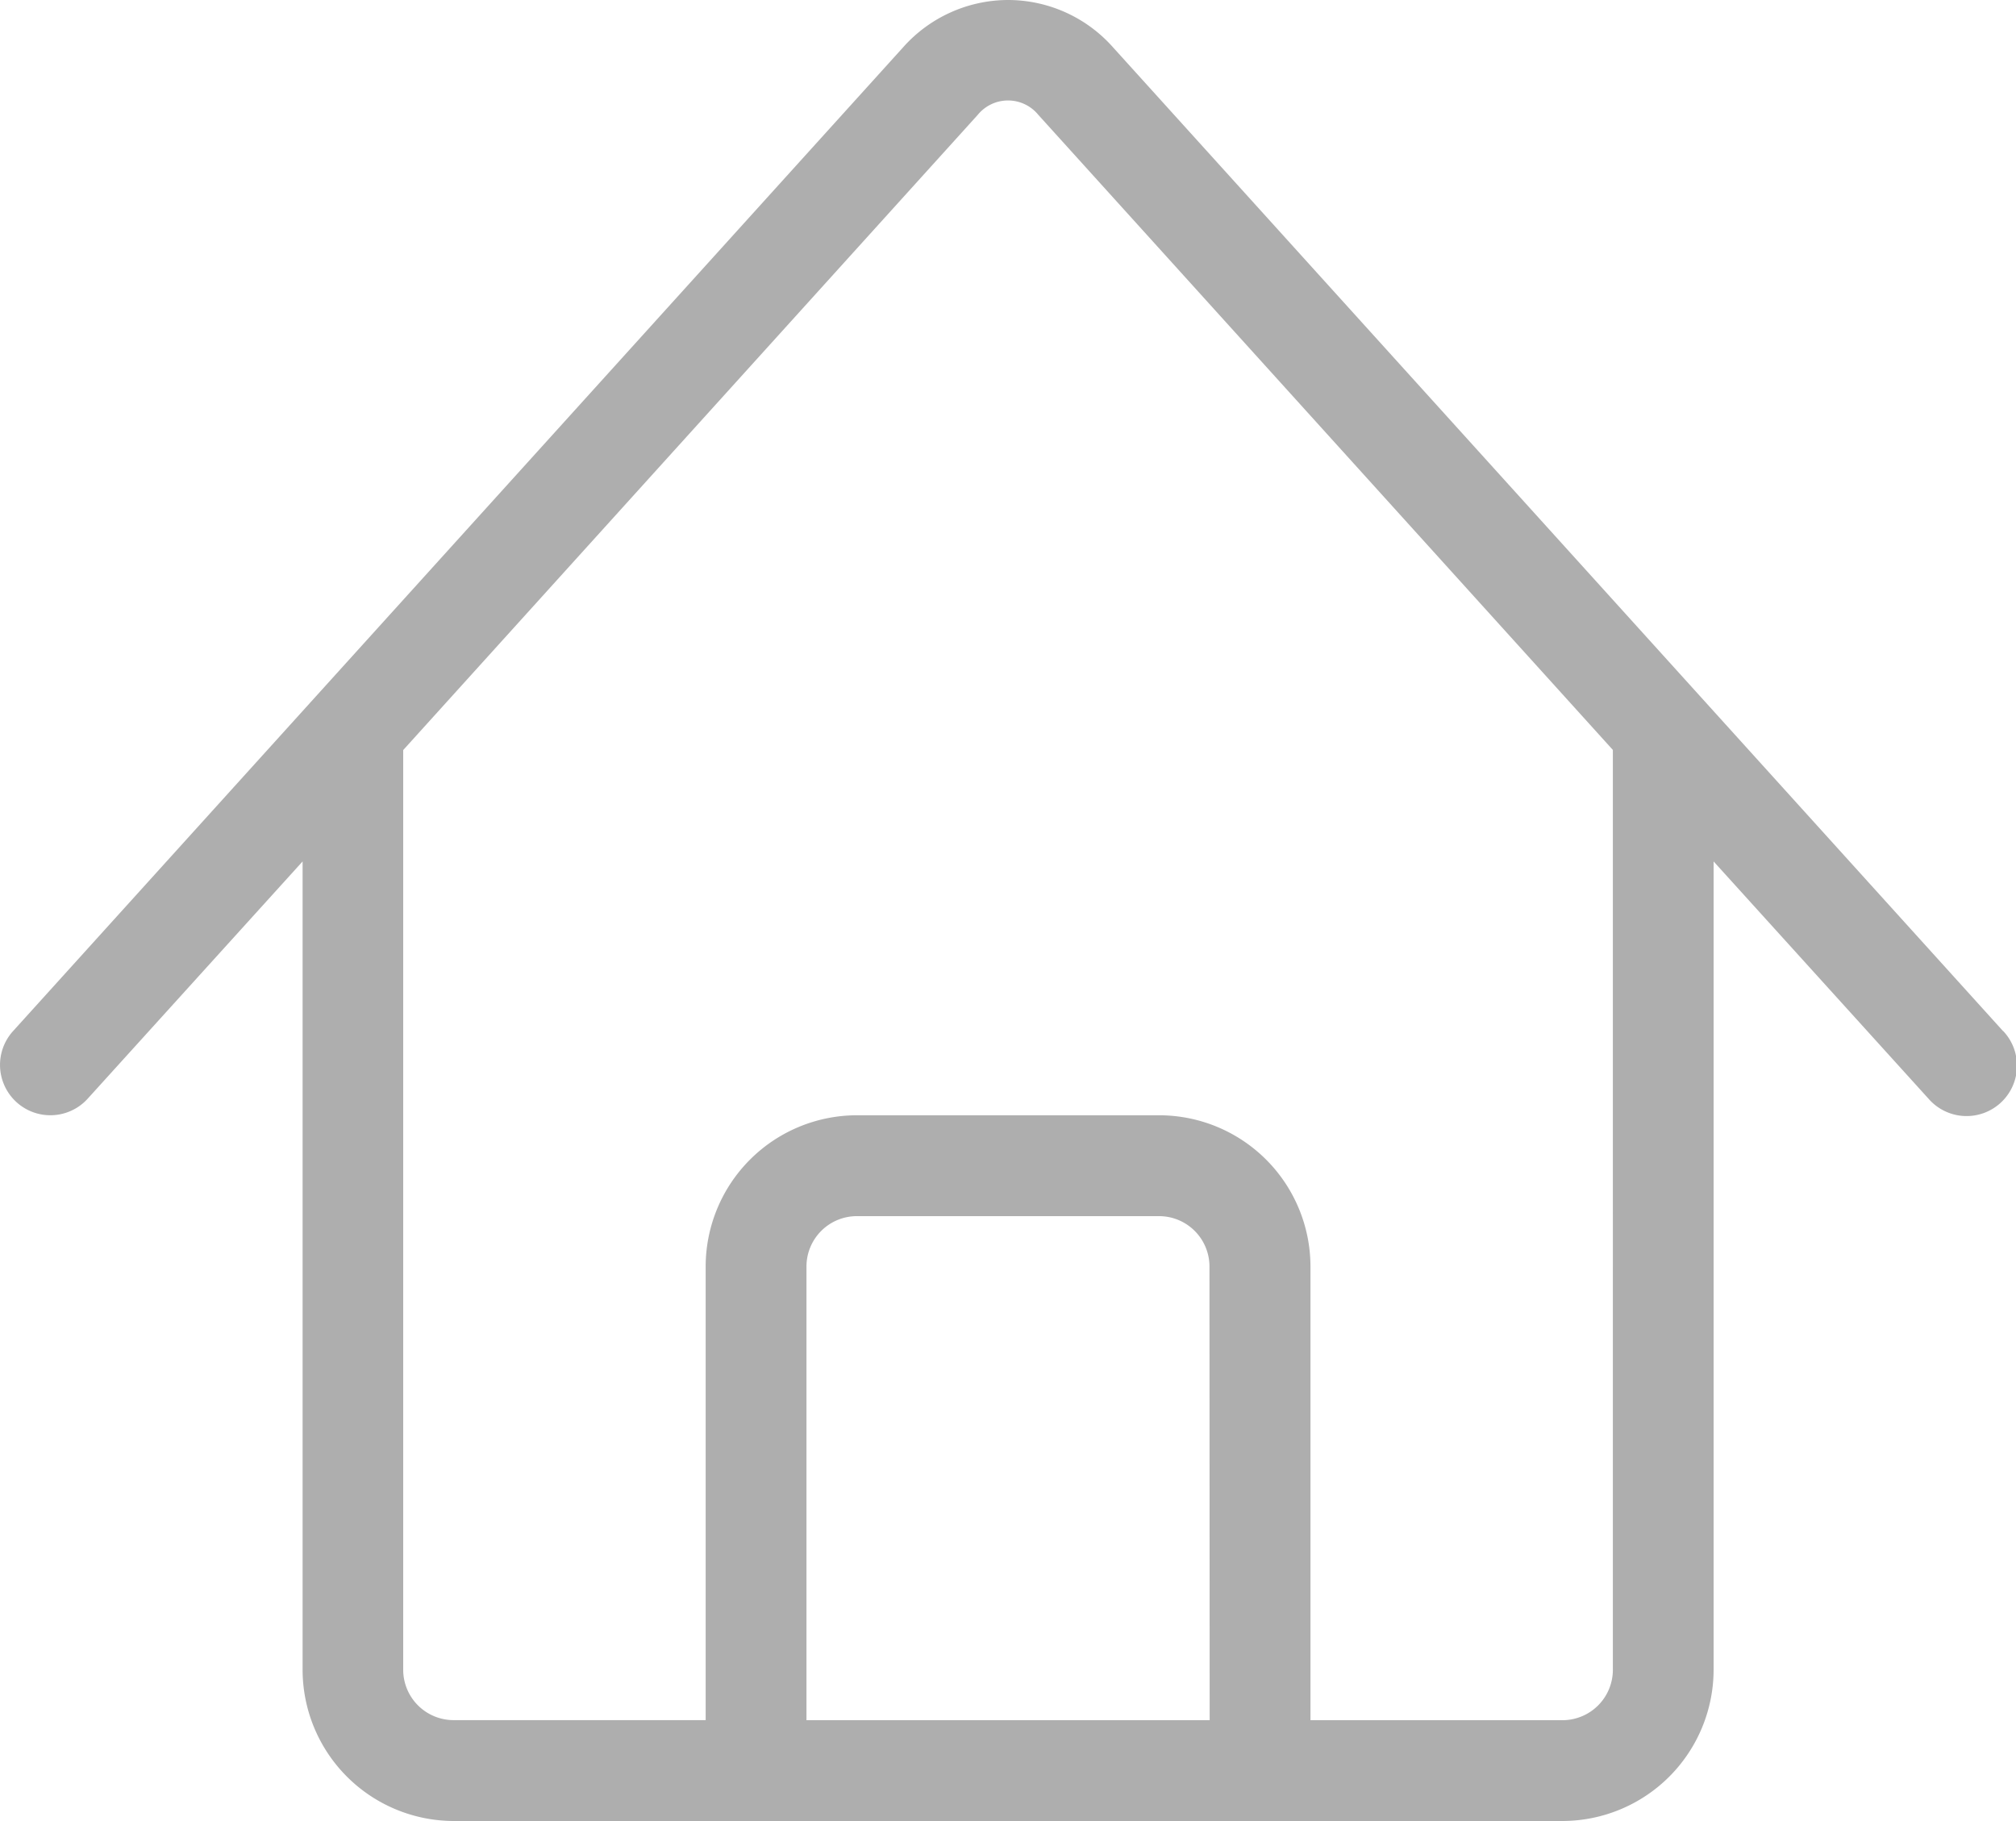 <svg xmlns="http://www.w3.org/2000/svg" viewBox="2512 45.1 30.96 27.963">
  <defs>
    <style>
      .cls-1 {
        fill: #aeaeae;
      }
    </style>
  </defs>
  <path id="home" class="cls-1" d="M30.762,17.771,17.094,2.665a2.156,2.156,0,0,0-1.613-.728h0a2.161,2.161,0,0,0-1.613.728L.2,17.771a.773.773,0,1,0,1.147,1.037l3.3-3.643V27.578A2.325,2.325,0,0,0,6.965,29.9H23.994a2.325,2.325,0,0,0,2.322-2.322V15.165l3.3,3.643a.774.774,0,1,0,1.147-1.039ZM18.577,28.352H12.385V21.386a.774.774,0,0,1,.774-.774H17.8a.774.774,0,0,1,.774.774Zm6.192-.774a.774.774,0,0,1-.774.774h-3.87V21.386A2.325,2.325,0,0,0,17.8,19.063H13.159a2.325,2.325,0,0,0-2.322,2.322v6.966H6.966a.774.774,0,0,1-.774-.774V13.455L15.016,3.7a.6.6,0,0,1,.929,0l8.824,9.753Z" transform="translate(2512 43.163)"/>
</svg>
